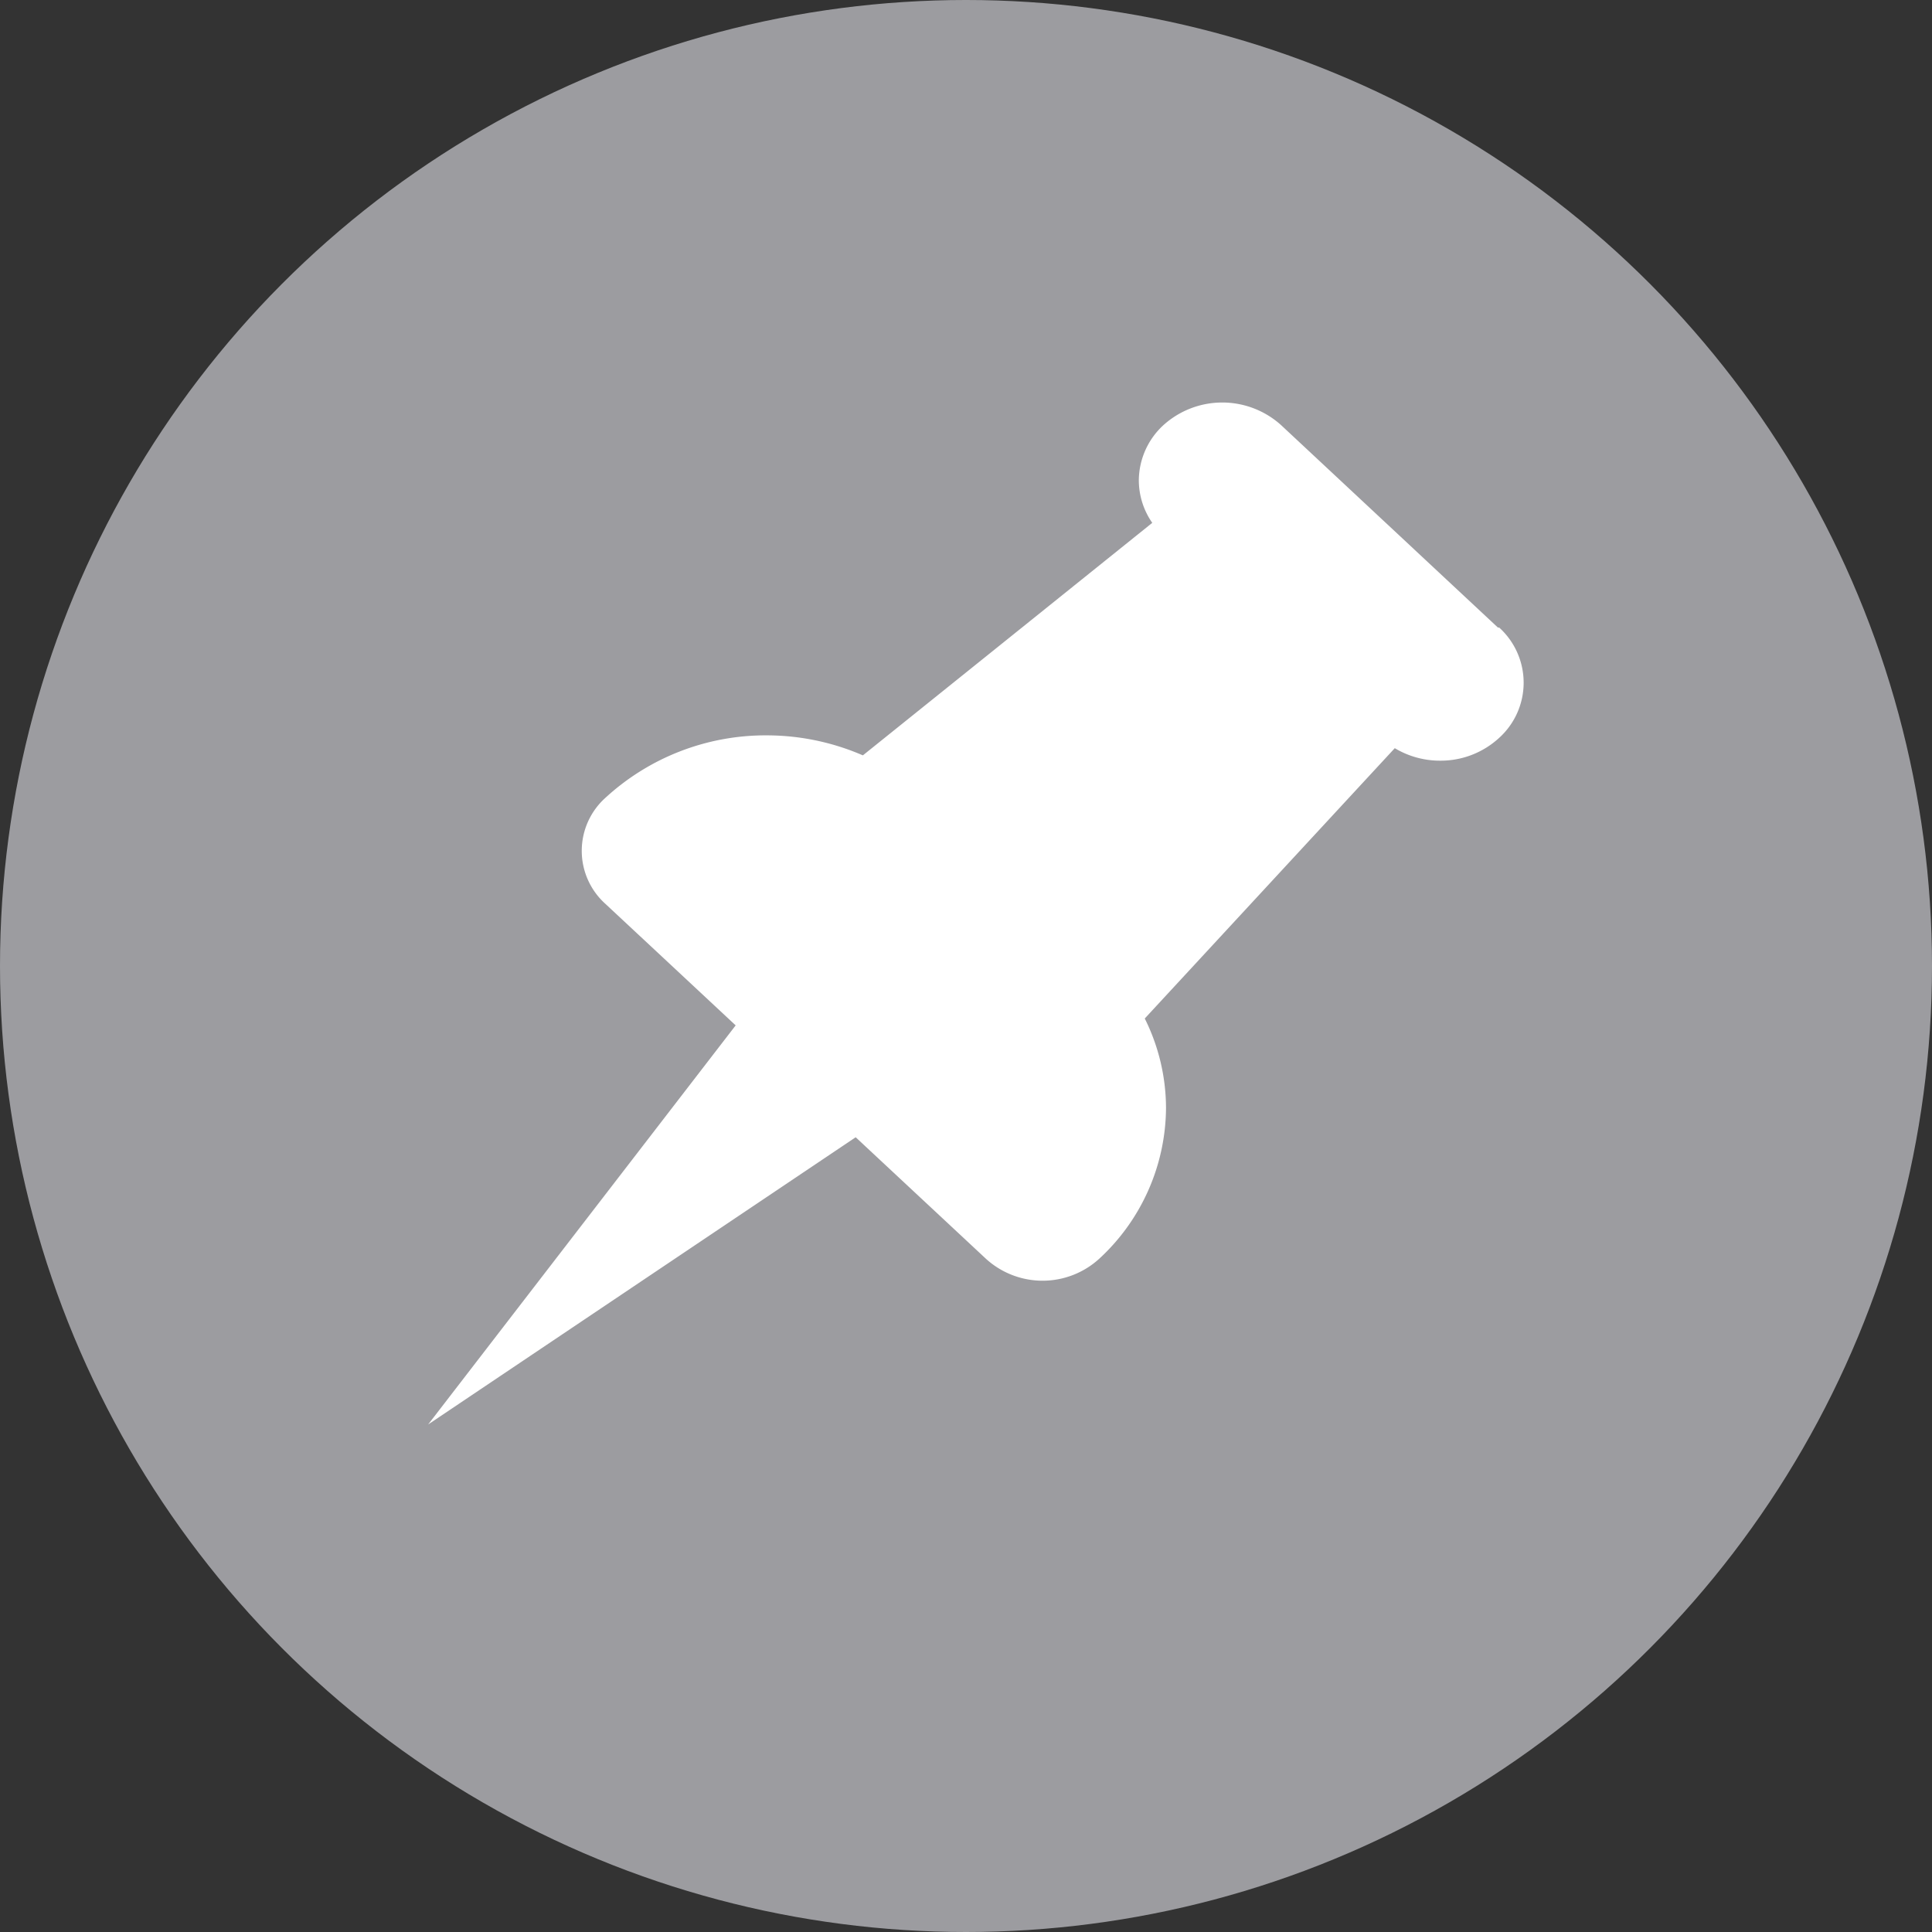 <svg xmlns="http://www.w3.org/2000/svg" width="6.182" height="6.182" viewBox="0 0 6.182 6.182"><rect x="0" y="0" width="6.182" height="6.182" fill="#333333" stroke="none"/><defs><style>.a{fill:#9c9ca0;}.b{fill:#fff;fill-rule:evenodd;}</style></defs><ellipse class="a" cx="3.091" cy="3.091" rx="3.091" ry="3.091" transform="translate(0 0)"/><path class="b" d="M3.423.72,2.73.073a.281.281,0,0,0-.378,0,.242.242,0,0,0-.078.176.239.239,0,0,0,.043.136l-.926.744a.774.774,0,0,0-.307-.064.757.757,0,0,0-.517.2.228.228,0,0,0,0,.339l.417.389L0,3.27l1.368-.919.417.389a.269.269,0,0,0,.362,0,.661.661,0,0,0,.214-.483.644.644,0,0,0-.068-.286l.8-.865a.281.281,0,0,0,.145.04.276.276,0,0,0,.189-.073.238.238,0,0,0,0-.353Z" transform="translate(1.37 1.288)"/></svg>